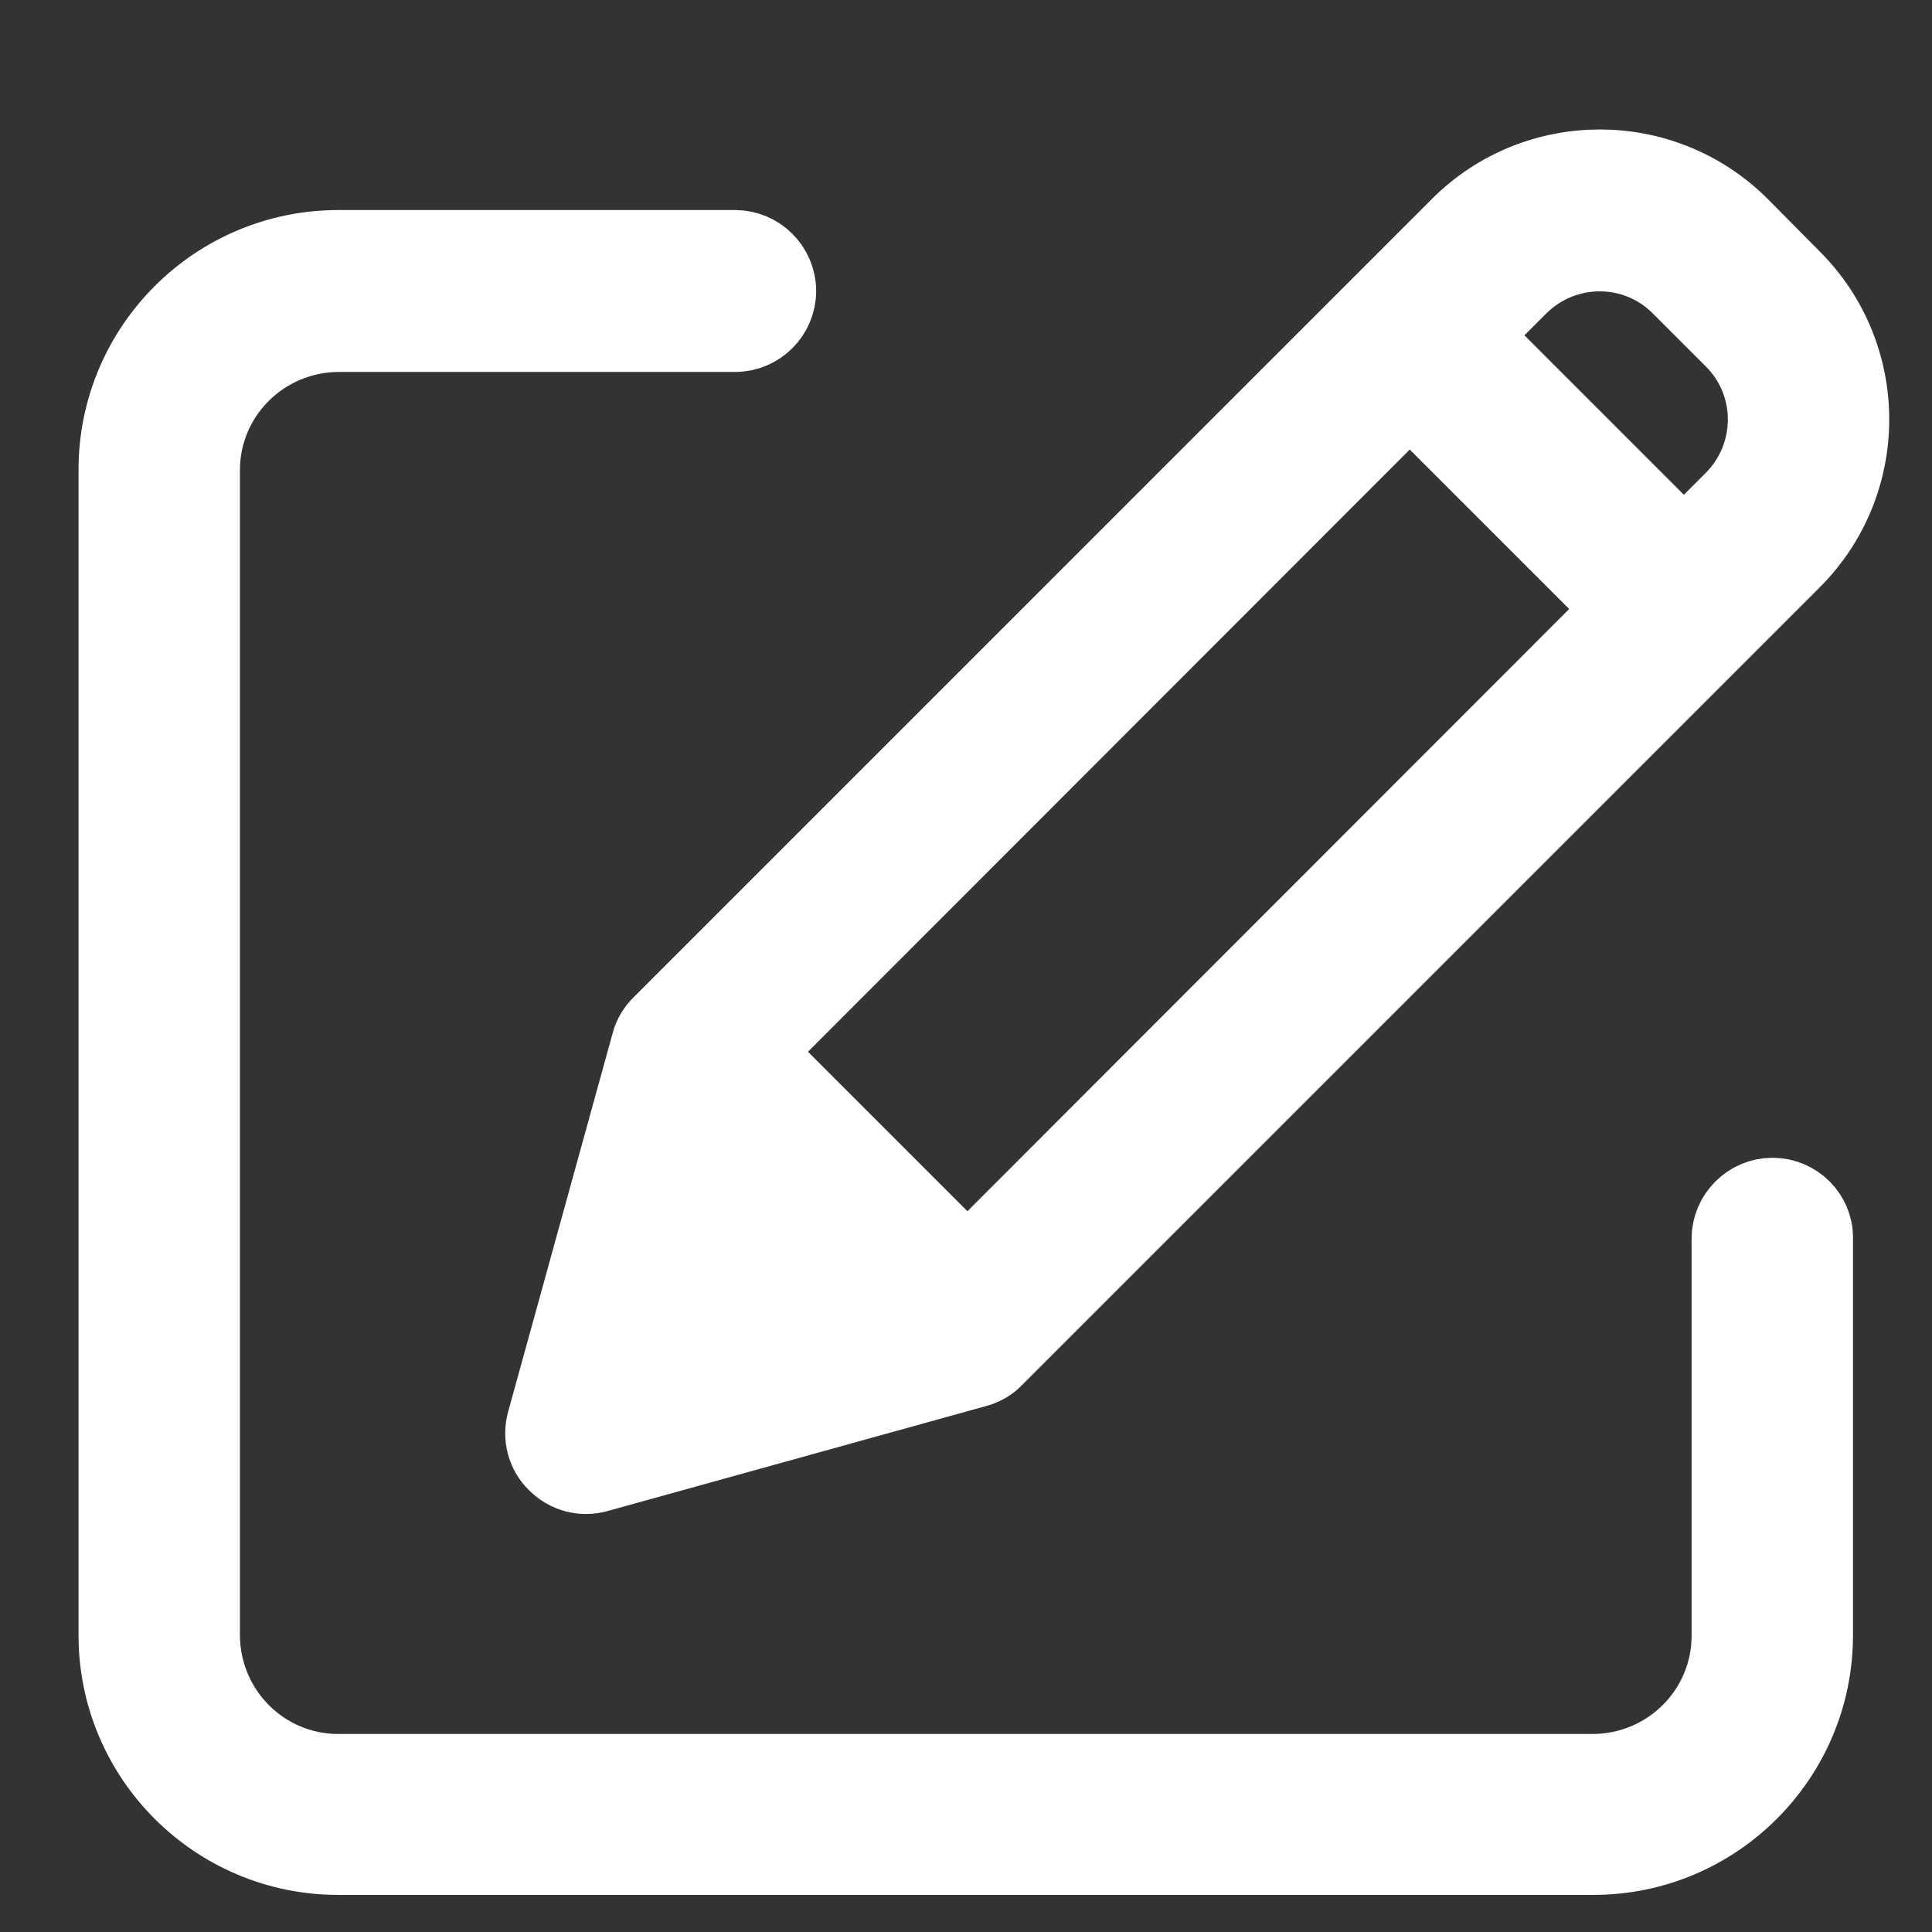 <?xml version="1.0" encoding="utf-8"?>
<!-- Generator: Adobe Illustrator 21.0.0, SVG Export Plug-In . SVG Version: 6.00 Build 0)  -->
<svg version="1.1" id="Layer_1" xmlns="http://www.w3.org/2000/svg" xmlns:xlink="http://www.w3.org/1999/xlink" x="0px" y="0px"
	 viewBox="0 0 401 401" style="enable-background:new 0 0 401 401;" xml:space="preserve">
<rect x="0" y="0" width="401" height="401" fill="#333333" stroke="none"/>
<style type="text/css">
	.st0{fill:#FFFFFF;stroke:#FFFFFF;stroke-width:15;stroke-miterlimit:10;}
</style>
<path class="st0" d="M367.9,247.8c-5.1,0-9.3,4.2-9.3,9.3v82.4c0,15.4-12.5,27.8-27.9,27.9H70.2c-15.4,0-27.8-12.5-27.9-27.9V97.6
	c0-15.4,12.5-27.8,27.9-27.9h82.4c5.1,0,9.3-4.2,9.3-9.3c0-5.1-4.2-9.3-9.3-9.3H70.2c-25.6,0-46.4,20.8-46.4,46.4v241.9
	c0,25.6,20.8,46.4,46.4,46.4h260.5c25.6,0,46.4-20.8,46.4-46.4v-82.4C377.2,252,373,247.8,367.9,247.8z"/>
<path class="st0" d="M361.6,46.6c-16.3-16.3-42.8-16.3-59.1,0L136.8,212.3c-1.1,1.1-2,2.5-2.4,4.1L112.7,295c-0.9,3.2,0,6.7,2.4,9
	c2.4,2.4,5.8,3.3,9,2.4l78.6-21.8c1.5-0.4,3-1.2,4.1-2.4l165.6-165.6c16.3-16.3,16.3-42.8,0-59.1L361.6,46.6z M157.1,218.3
	L292.6,82.7l43.7,43.7L200.8,262L157.1,218.3z M359.3,103.5l-9.8,9.8l-43.7-43.7l9.8-9.8c9.1-9.1,23.8-9.1,32.8,0l10.9,10.9
	C368.4,79.7,368.4,94.4,359.3,103.5z"/>
</svg>
